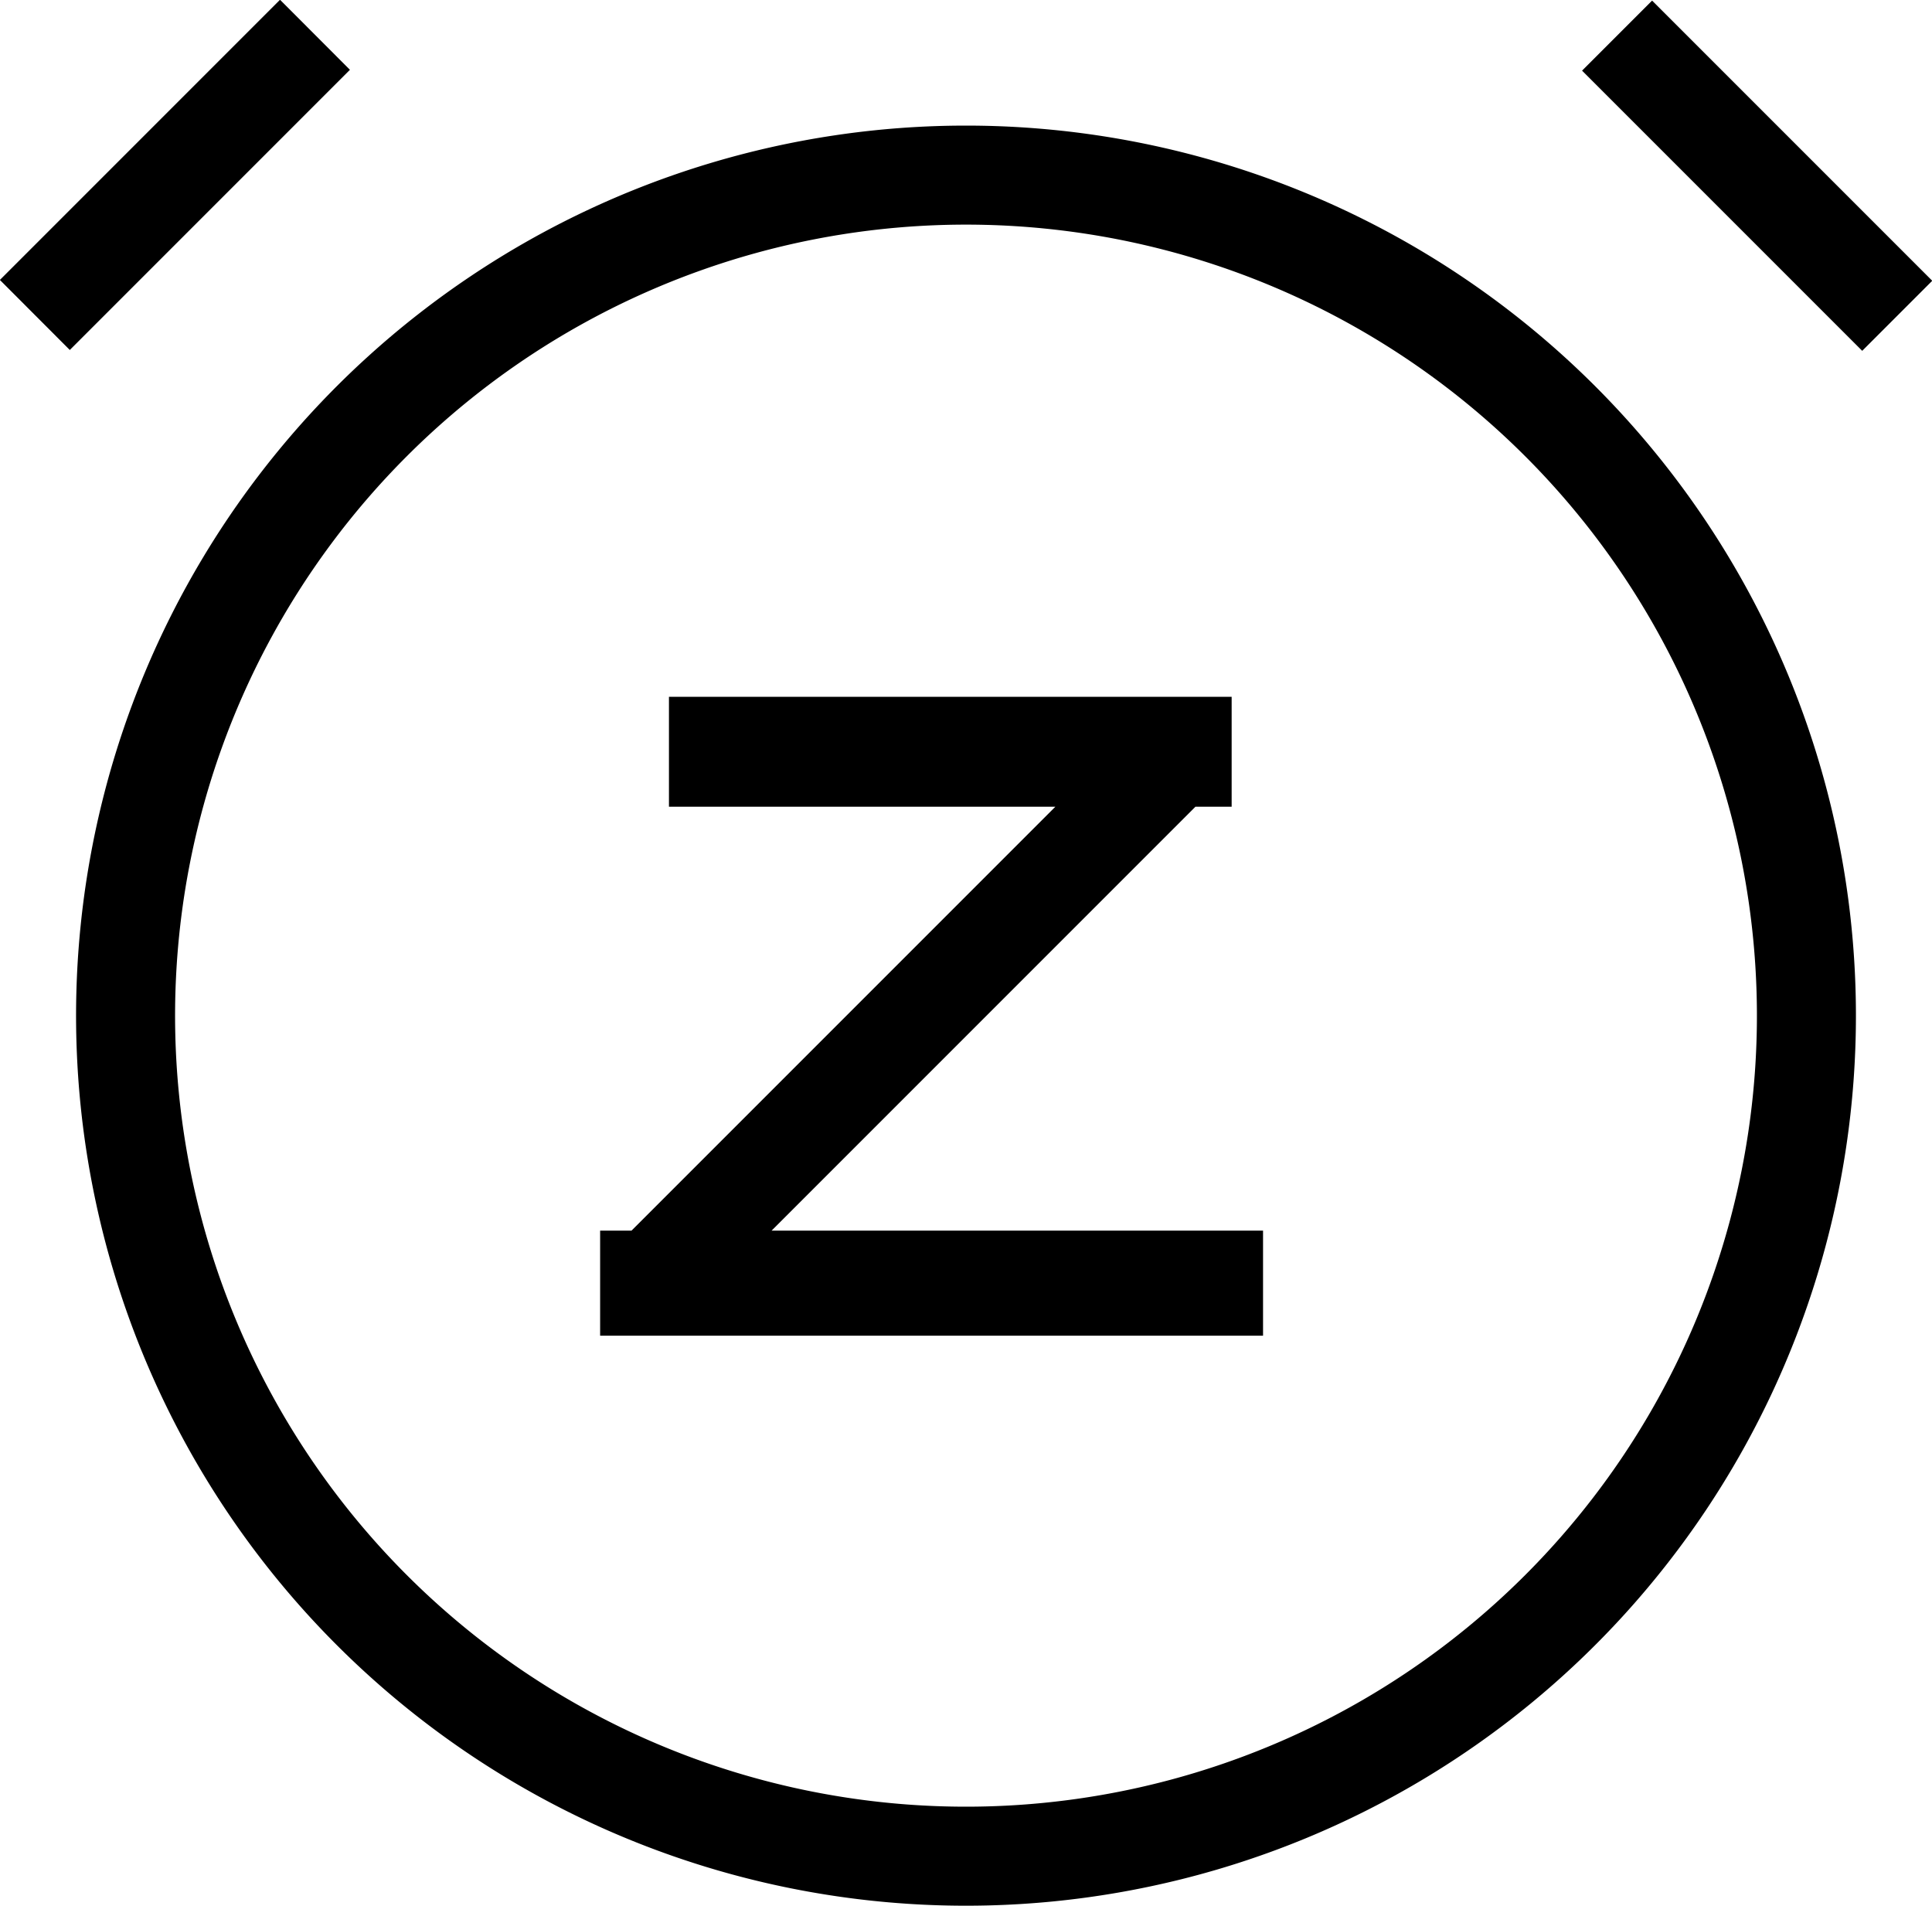 <svg xmlns="http://www.w3.org/2000/svg" viewBox="0 0 16 15.78"><path d="M8 1.04a7.37 7.37 0 107.37 7.37A7.37 7.37 0 008 1.04zm0 13.92a6.55 6.55 0 116.55-6.55A6.55 6.55 0 018 14.96z"/><path d="M9.9 6.68h.3v-.91H5.54v.91h3.2l-3.51 3.51h-.26v.87h5.49v-.87H6.39L9.9 6.68zM-.001 2.318l2.32-2.32.579.58-2.32 2.32zM13.102.585l.58-.58 2.32 2.32-.58.58z"/></svg>